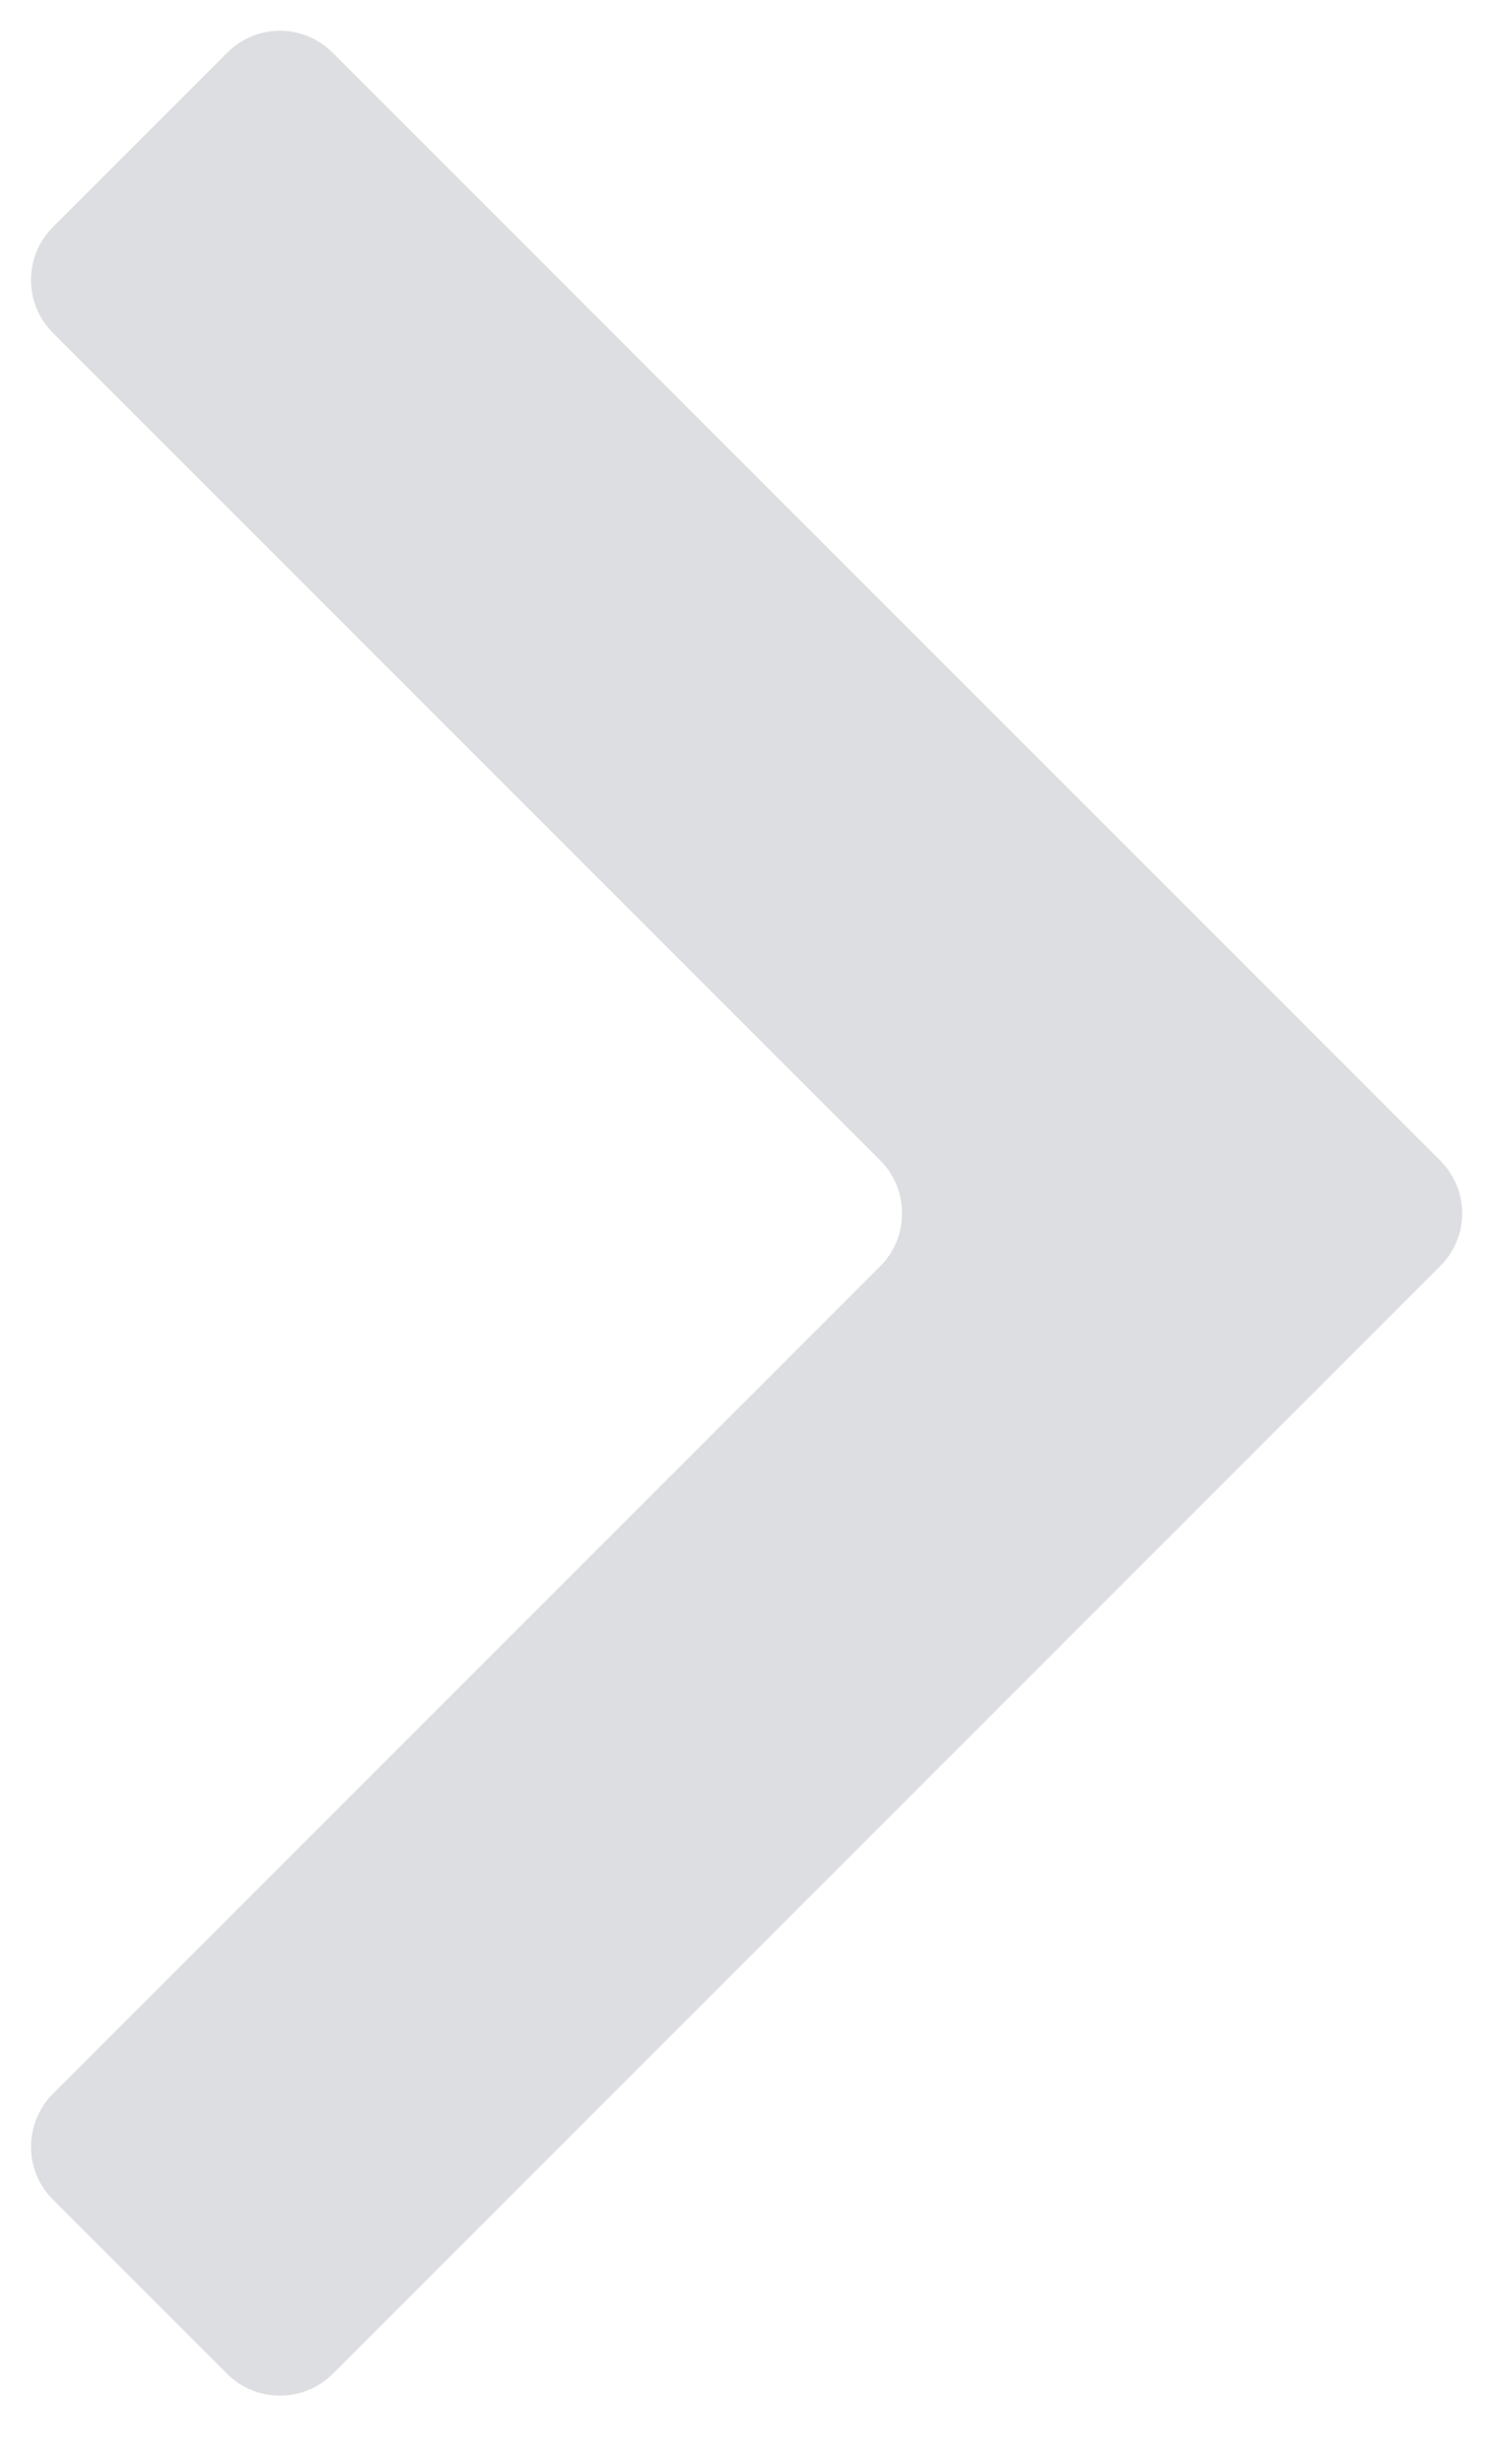 <svg width="100%" viewBox="0 0 20 33" version="1.1" xmlns="http://www.w3.org/2000/svg">
    <g stroke="none" stroke-width="1" fill="none" fill-rule="evenodd">
        <g transform="translate(-590, -685)" fill="#DDDEE1">
            <g transform="translate(0, 650)">
                <g transform="translate(590, 35)">
                    <path d="M0.708,4.458 C0.317,4.067 0.32,3.43 0.705,3.045 L3.045,0.705 C3.434,0.316 4.06,0.31 4.459,0.709 L19.291,15.541 C19.683,15.933 19.69,16.56 19.291,16.959 L4.459,31.791 C4.067,32.183 3.43,32.18 3.045,31.795 L0.705,29.455 C0.316,29.066 0.322,28.428 0.708,28.042 L11.792,16.958 C12.183,16.567 12.178,15.928 11.792,15.542 L0.708,4.458 Z"></path>
                </g>
            </g>
        </g>
    </g>
</svg>